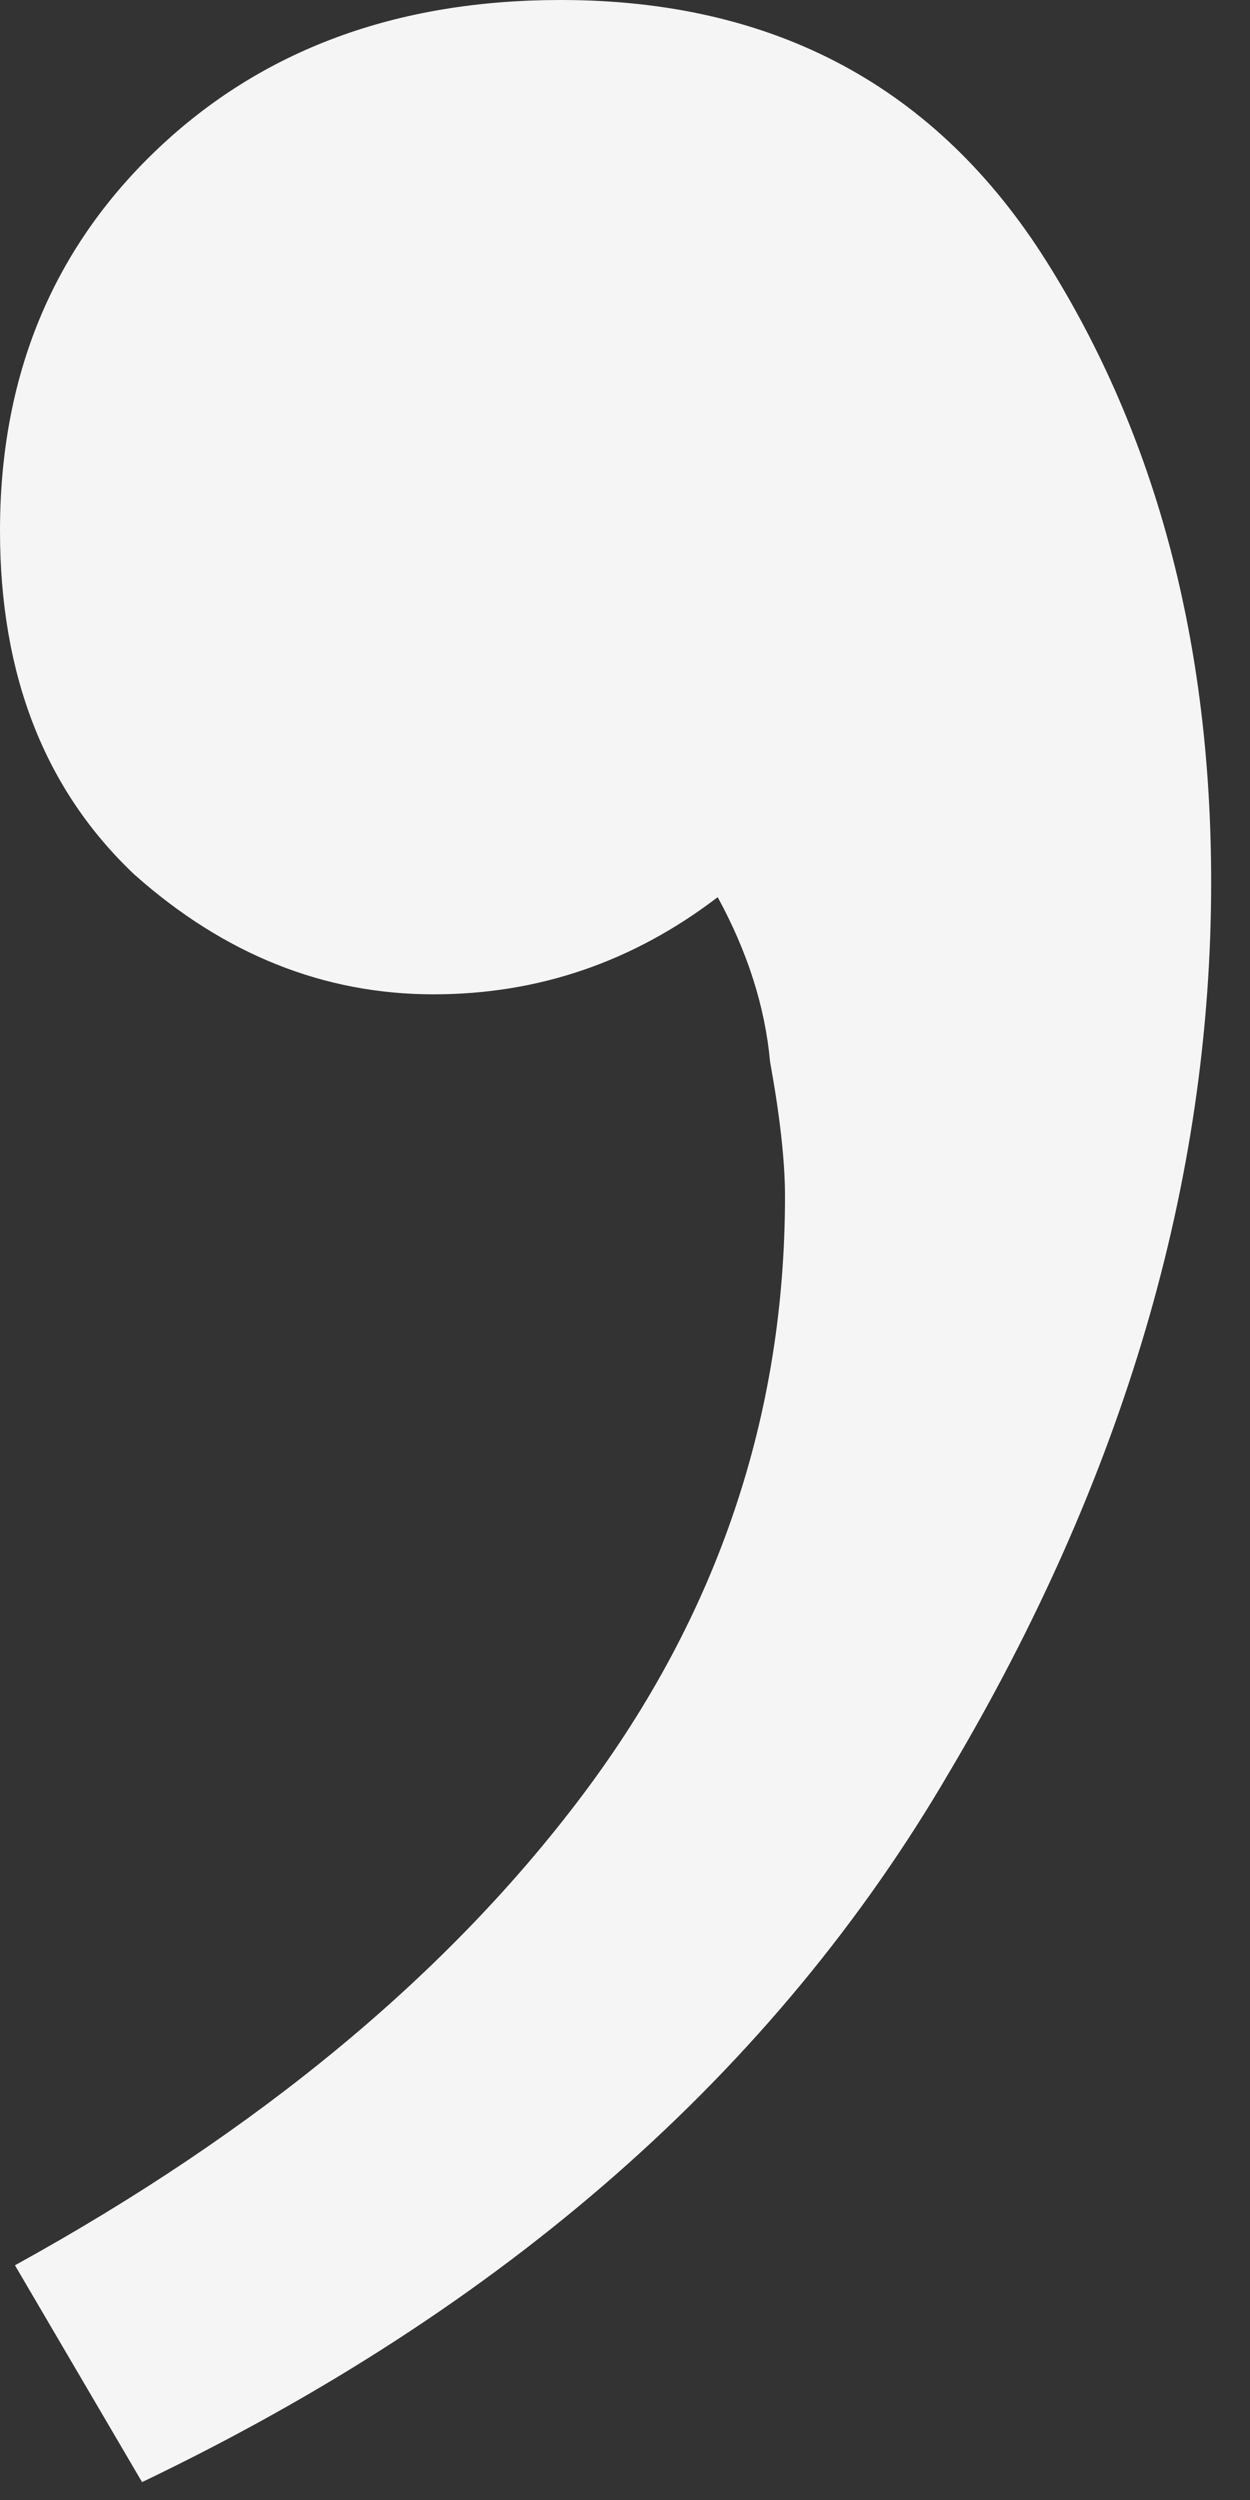 <svg width="26" height="52" viewBox="0 0 26 52" fill="none" xmlns="http://www.w3.org/2000/svg">
<rect x="0" y="0" width="26" height="52" fill="#333333" stroke="none"/>
<path d="M14.928 18.661C13.166 20.008 11.196 20.682 9.019 20.682C6.739 20.682 4.665 19.853 2.799 18.194C0.933 16.432 0 14.047 0 11.041C0 7.827 1.089 5.184 3.266 3.11C5.443 1.037 8.242 0 11.663 0C16.121 0 19.49 1.814 21.771 5.443C24.051 9.071 25.192 13.373 25.192 18.35C25.192 24.57 23.378 30.738 19.749 36.855C16.121 43.075 10.523 47.999 2.955 51.628L0.311 47.118C5.391 44.319 9.33 41.053 12.129 37.321C14.928 33.589 16.328 29.442 16.328 24.881C16.328 24.155 16.224 23.222 16.017 22.082C15.913 20.941 15.55 19.801 14.928 18.661Z" fill="#F5F5F5"/>
</svg>
